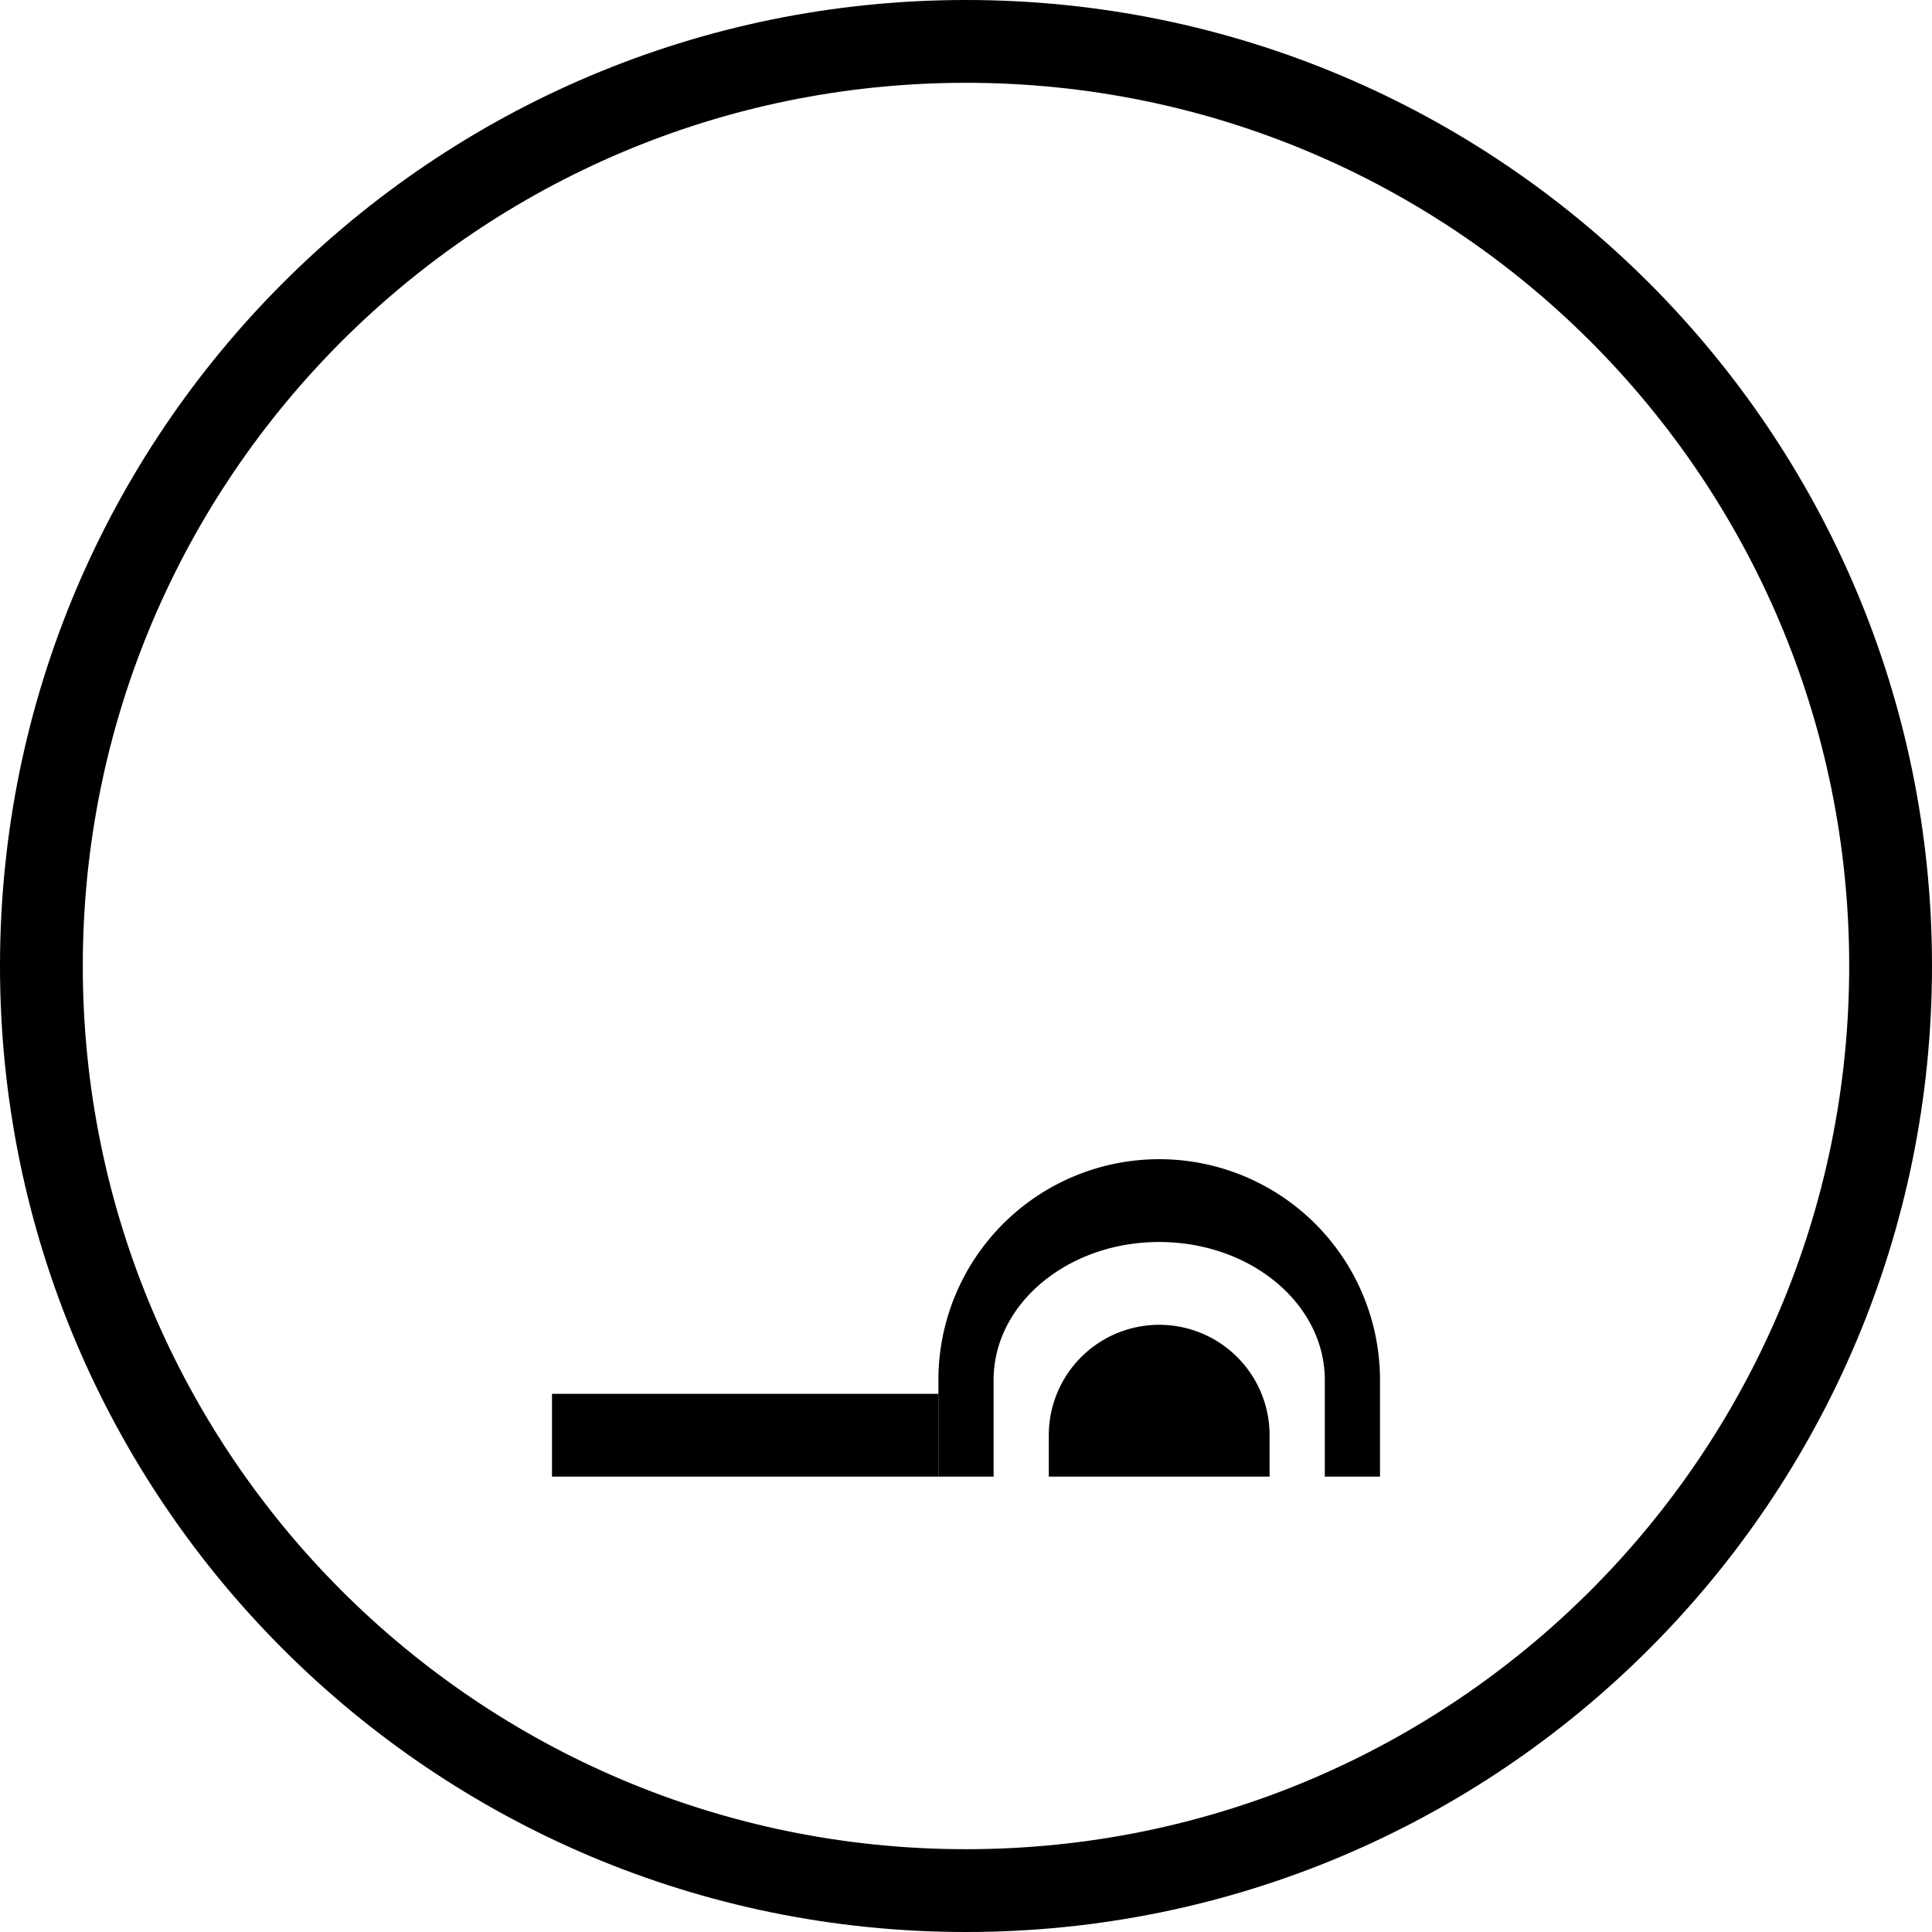 <svg xmlns="http://www.w3.org/2000/svg" version="1.0" width="35" height="35"><path d="M17.5 0C7.835 0 0 7.835 0 17.5S7.835 35 17.5 35 35 27.165 35 17.5 27.165 0 17.5 0zm0 1.5c8.837 0 16 7.163 16 16s-7.163 16-16 16-16-7.163-16-16 7.163-16 16-16z"/><path d="M10 25.25v1.5h7v-1.5h-7zM21 24a2 2 0 0 0-2 2v.75h4V26a2 2 0 0 0-2-2z"/><path d="M21 21a4 4 0 0 0-4 4v1.75h1V25c0-1.38 1.343-2.5 3-2.5s3 1.12 3 2.5v1.75h1V25a4 4 0 0 0-4-4z"/></svg>